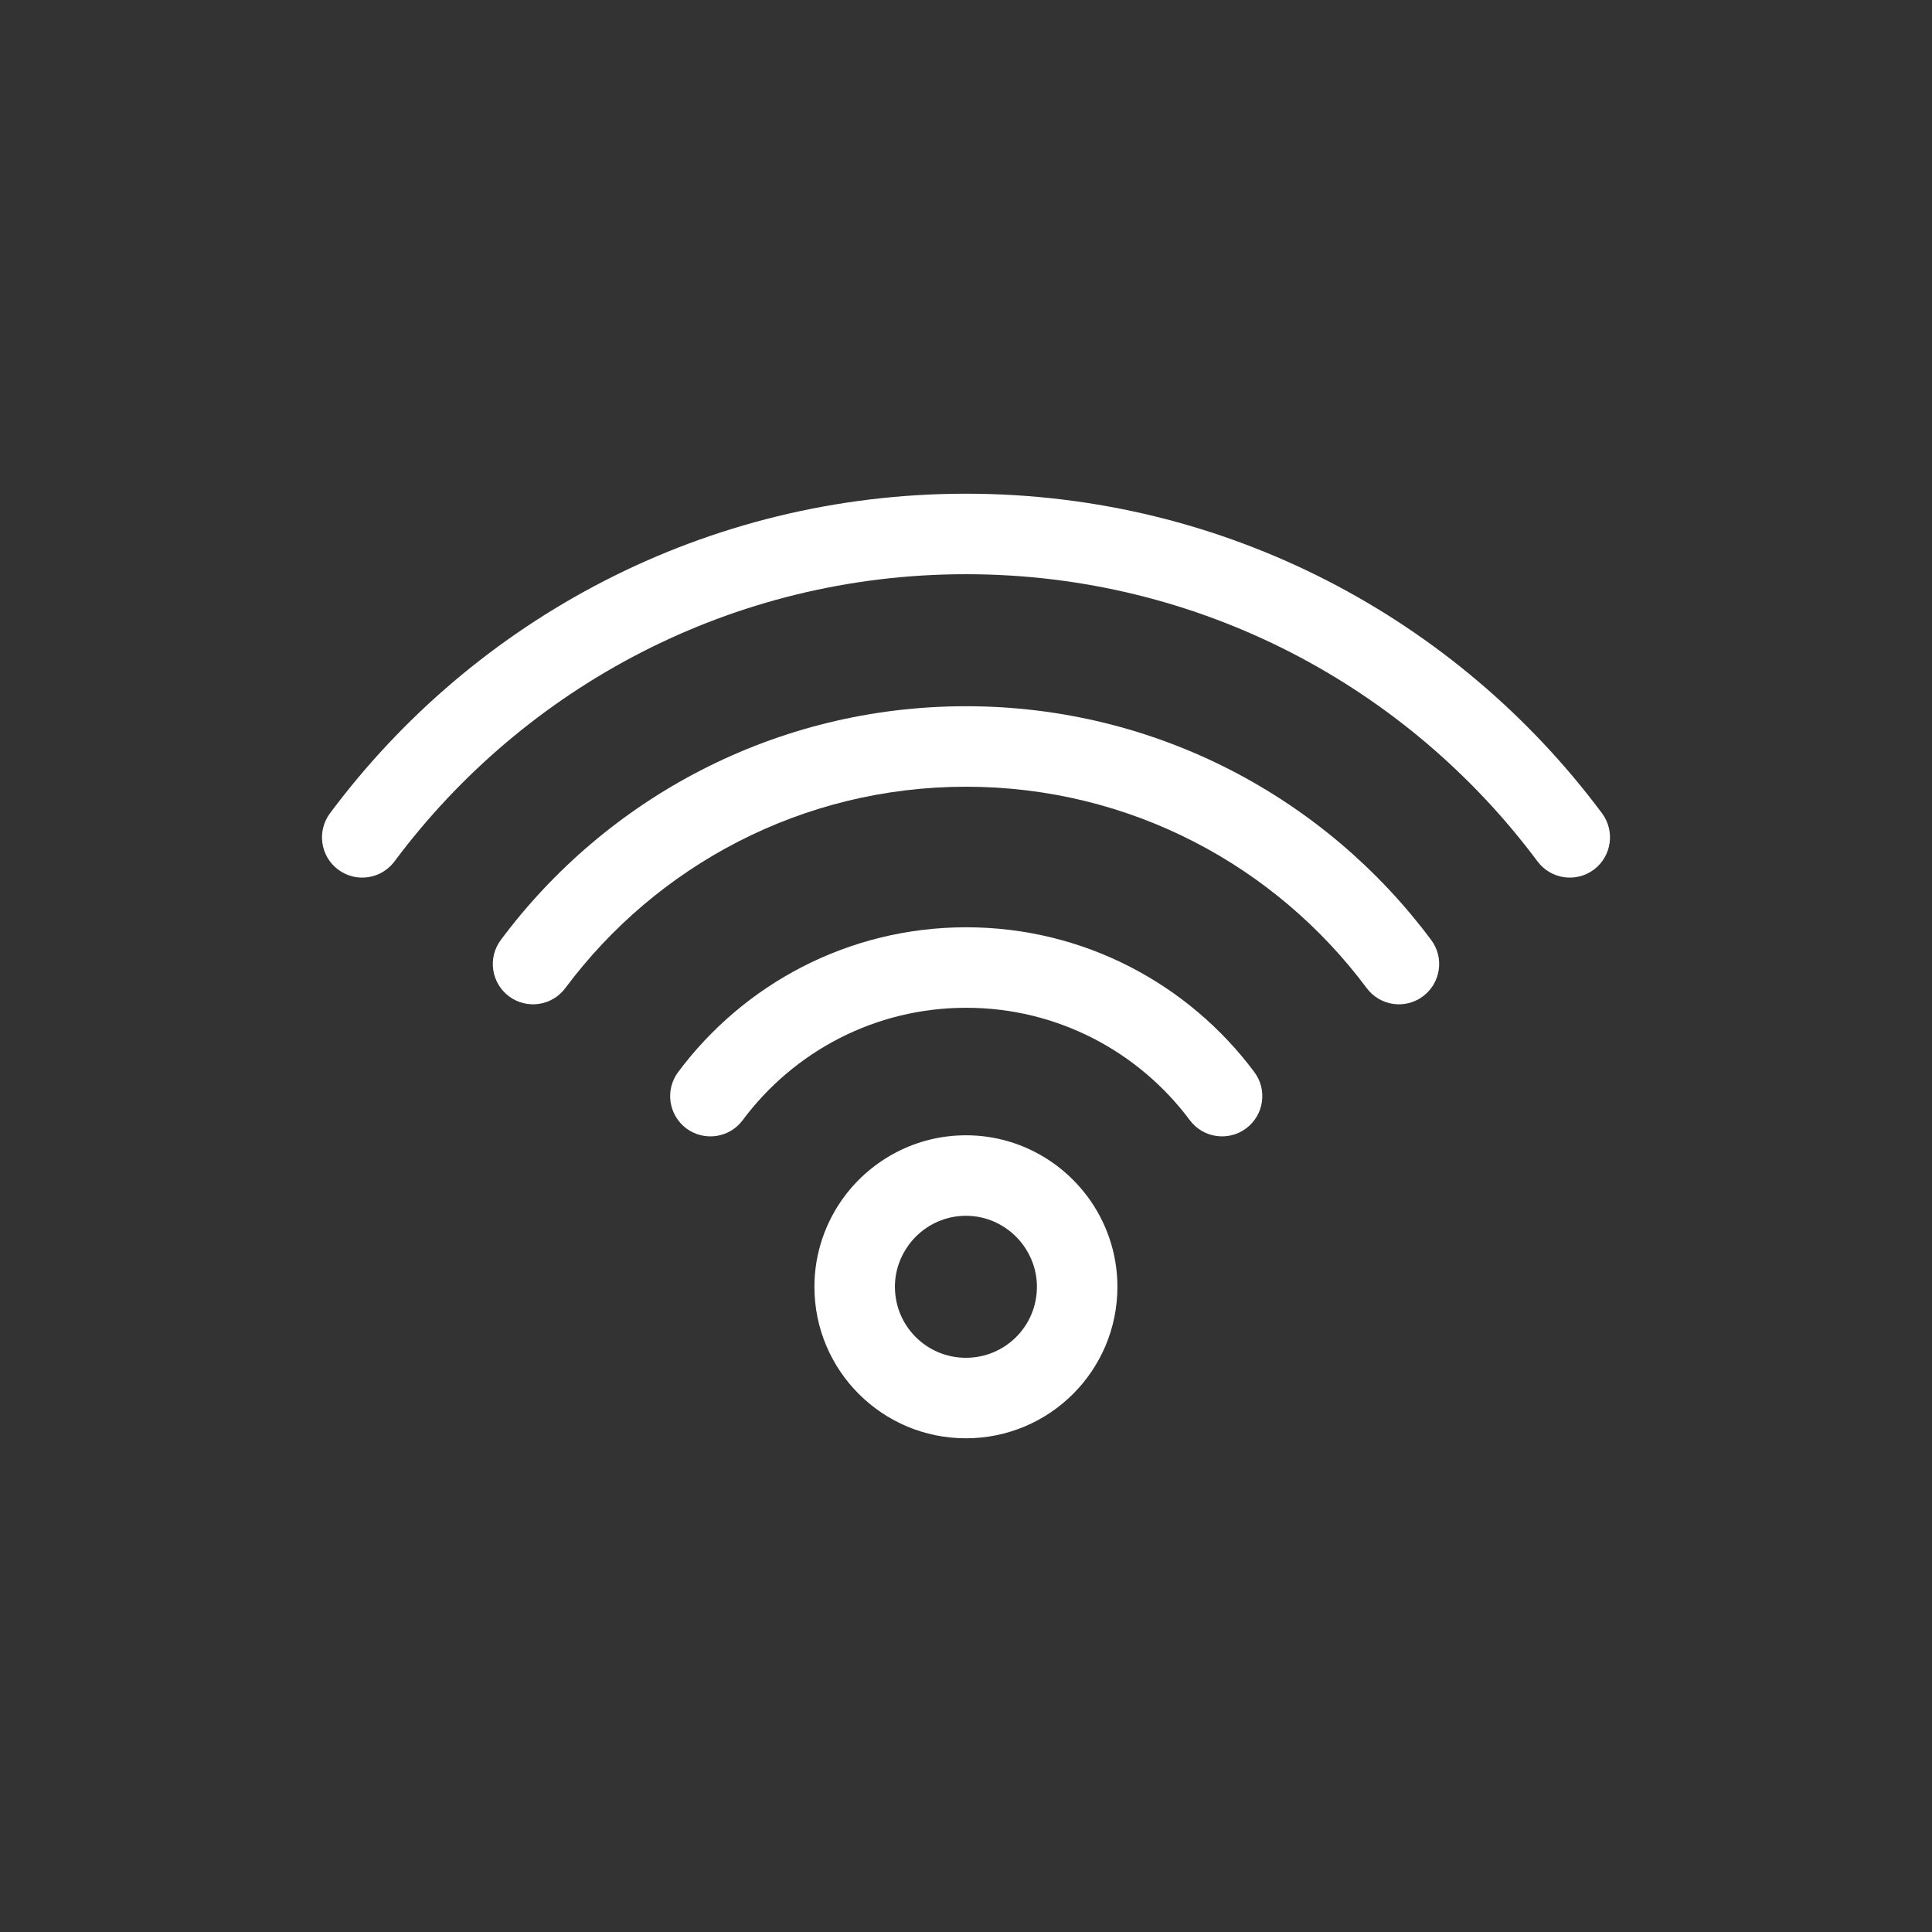 <svg width="24" height="24" viewBox="0 0 24 24" fill="none" xmlns="http://www.w3.org/2000/svg">
<rect x="0" y="0" width="24" height="24" fill="#333333" stroke="none"/>
<path fill-rule="evenodd" clip-rule="evenodd" d="M10.49 14.862C10.832 14.404 11.38 14.103 11.999 14.103C12.618 14.103 13.166 14.404 13.507 14.862L13.508 14.862C13.74 15.174 13.881 15.563 13.881 15.985C13.881 17.025 13.039 17.867 11.999 17.867C10.959 17.867 10.117 17.025 10.117 15.985C10.117 15.563 10.258 15.174 10.49 14.862L10.891 15.161L10.49 14.862ZM11.292 15.46C11.182 15.608 11.117 15.789 11.117 15.985C11.117 16.473 11.511 16.867 11.999 16.867C12.487 16.867 12.881 16.473 12.881 15.985C12.881 15.789 12.816 15.608 12.706 15.46C12.543 15.242 12.286 15.103 11.999 15.103C11.711 15.103 11.454 15.242 11.292 15.46Z" fill="white"/>
<path fill-rule="evenodd" clip-rule="evenodd" d="M8.424 13.318C9.237 12.227 10.537 11.519 12.003 11.519C13.469 11.519 14.77 12.229 15.582 13.318C15.747 13.539 15.701 13.853 15.479 14.018C15.258 14.182 14.945 14.137 14.78 13.915C14.149 13.068 13.139 12.519 12.003 12.519C10.866 12.519 9.858 13.066 9.226 13.915C9.061 14.137 8.748 14.182 8.526 14.018C8.305 13.852 8.259 13.539 8.424 13.318Z" fill="white"/>
<path fill-rule="evenodd" clip-rule="evenodd" d="M6.221 11.677C7.533 9.915 9.634 8.773 12 8.773C14.366 8.773 16.466 9.915 17.779 11.677C17.944 11.898 17.898 12.212 17.676 12.377C17.455 12.542 17.142 12.496 16.977 12.274C15.845 10.755 14.037 9.773 12 9.773C9.963 9.773 8.155 10.755 7.023 12.274C6.858 12.496 6.545 12.542 6.323 12.377C6.102 12.212 6.056 11.898 6.221 11.677Z" fill="white"/>
<path fill-rule="evenodd" clip-rule="evenodd" d="M4.099 10.103C5.893 7.695 8.764 6.133 12 6.133C15.236 6.133 18.107 7.695 19.901 10.103C20.066 10.325 20.02 10.638 19.799 10.803C19.577 10.968 19.264 10.922 19.099 10.7C17.485 8.535 14.907 7.133 12 7.133C9.093 7.133 6.515 8.535 4.901 10.7C4.736 10.922 4.423 10.968 4.201 10.803C3.98 10.638 3.934 10.325 4.099 10.103Z" fill="white"/>
</svg>
